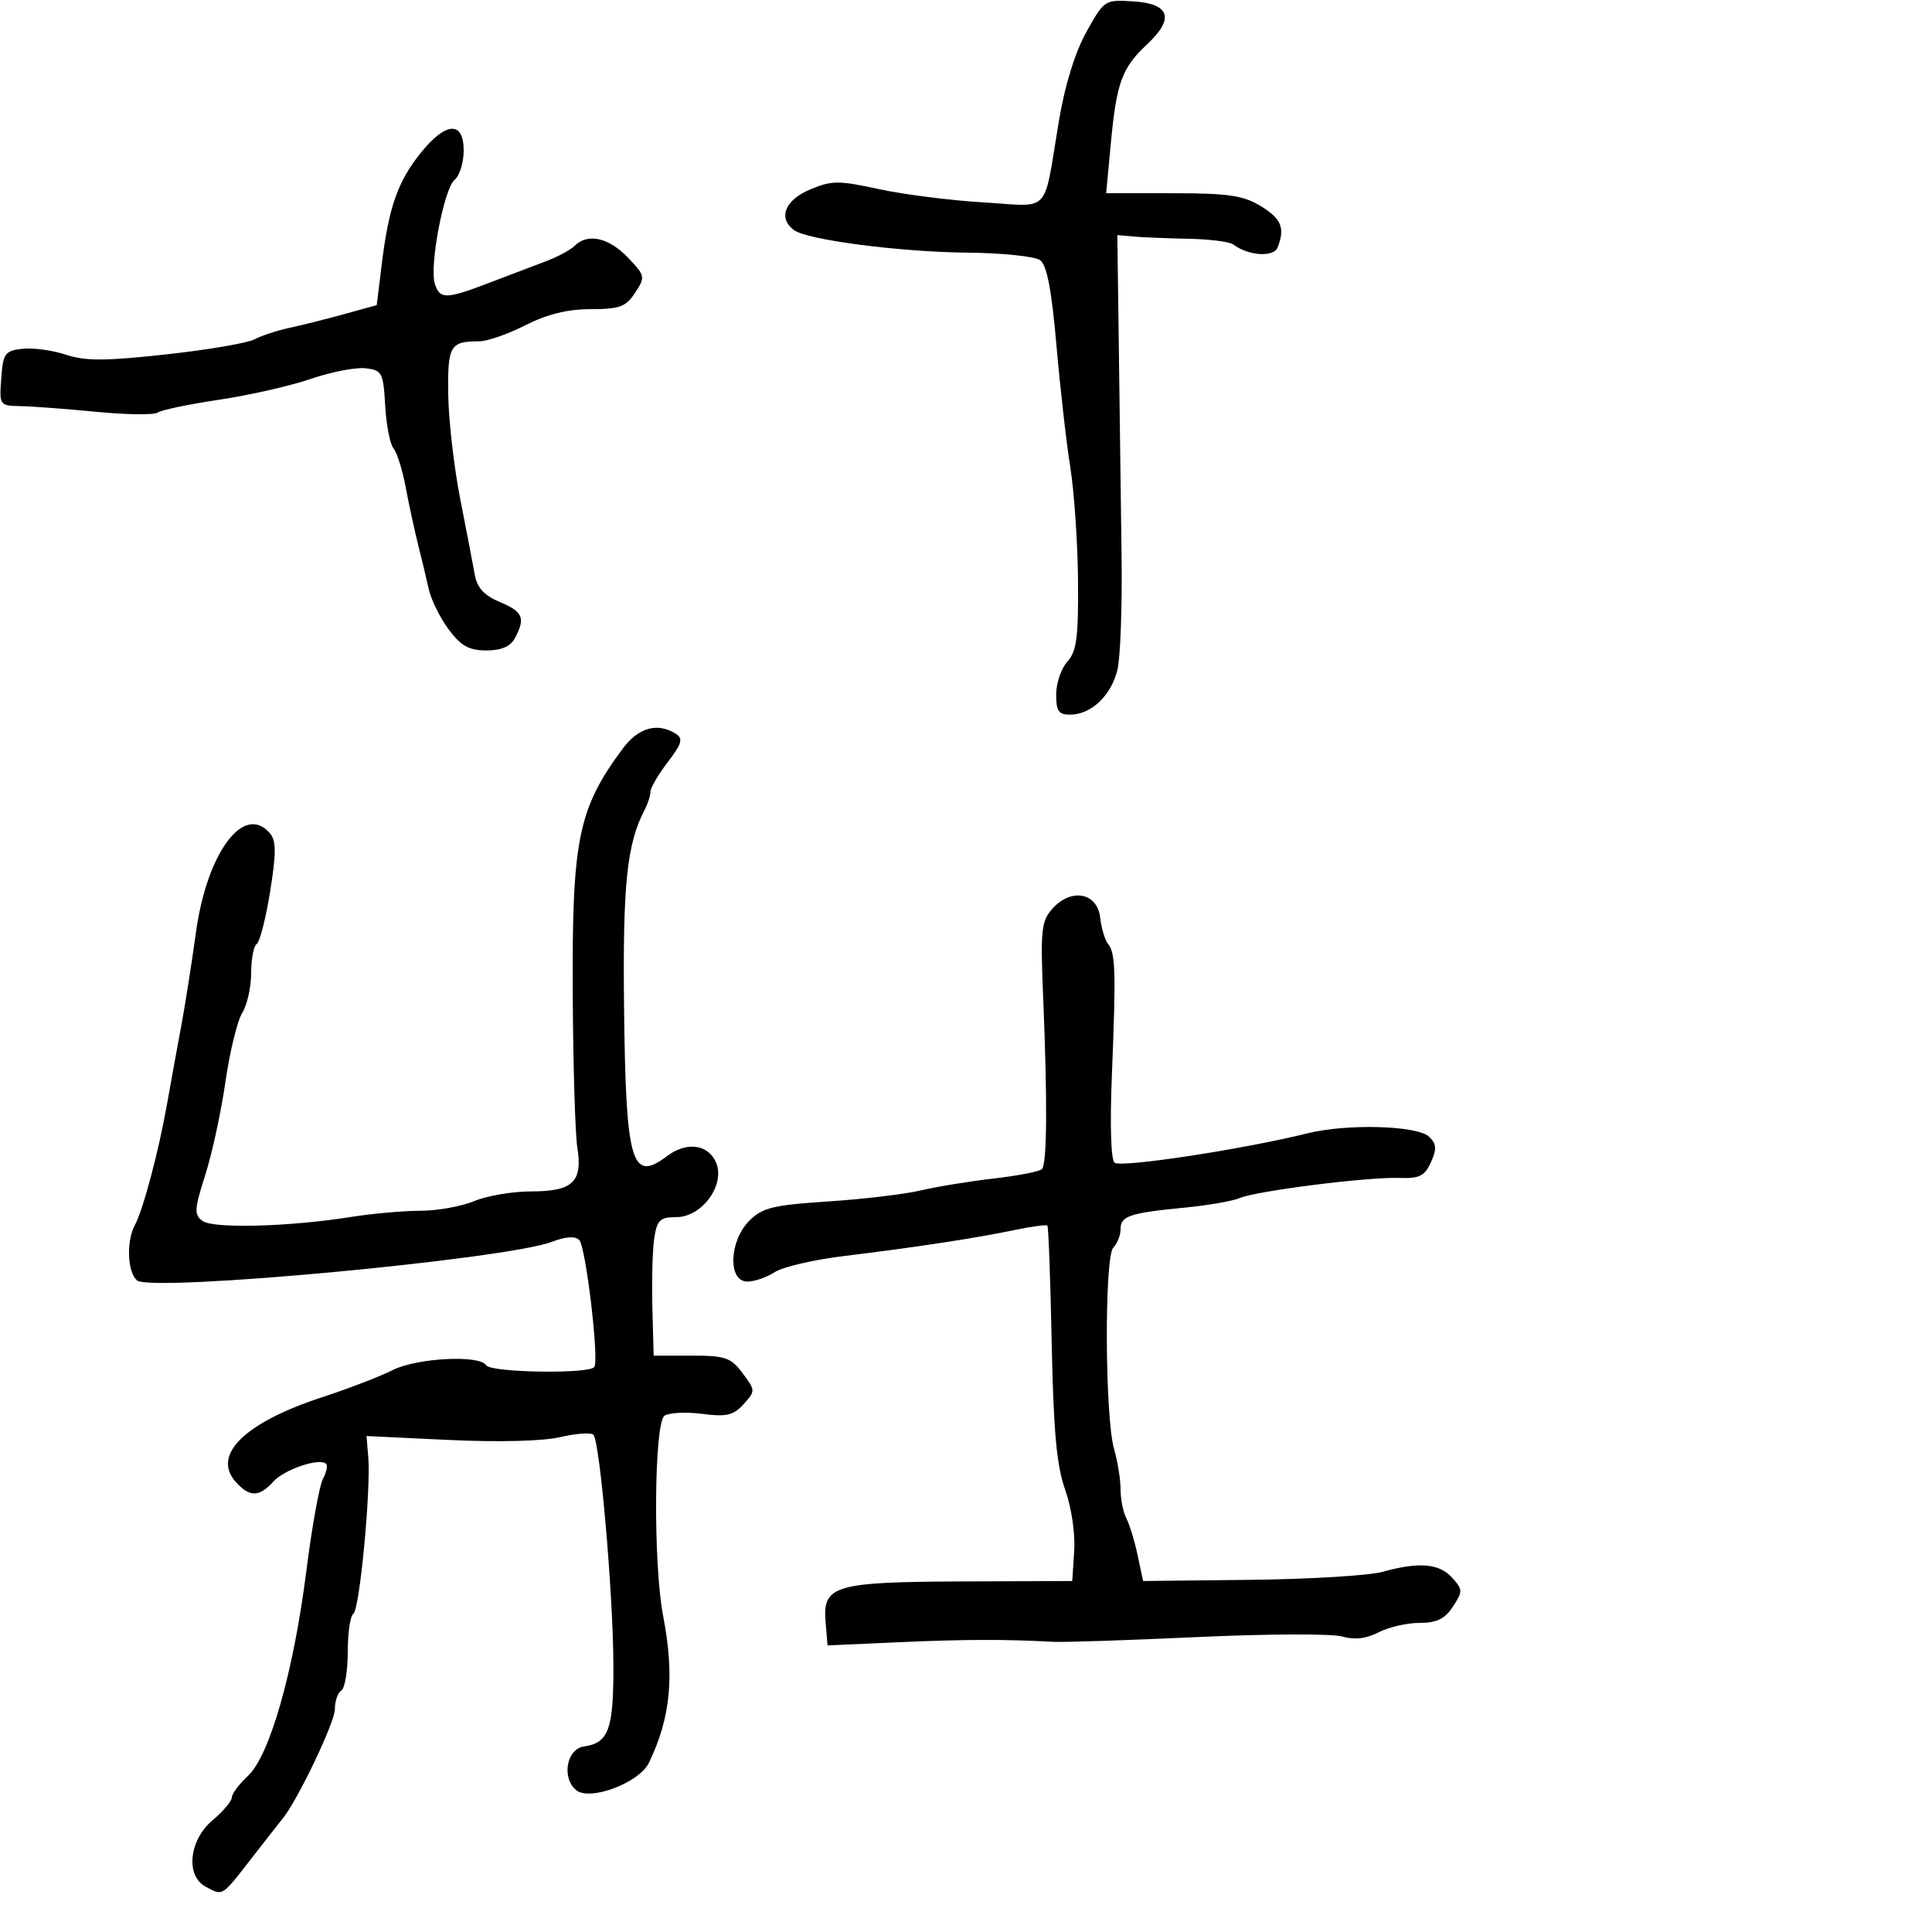 <svg xmlns="http://www.w3.org/2000/svg" width="300" height="300" viewBox="0 0 300 300" version="1.1">
  <defs/>
  <path d="M96.694,116.25 C99.12,112.976 102.093,112.14 104.93,113.935 C106.11,114.683 105.893,115.452 103.68,118.353 C102.206,120.286 101,122.353 101,122.947 C101,123.541 100.592,124.809 100.094,125.764 C97.345,131.03 96.692,137.288 96.903,156.347 C97.172,180.613 98.056,183.694 103.559,179.532 C106.567,177.257 109.881,177.645 111.146,180.421 C112.728,183.894 109.057,189 104.977,189 C102.489,189 102.022,189.448 101.595,192.25 C101.323,194.037 101.19,198.875 101.3,203 L101.5,210.5 L107.383,210.5 C112.62,210.5 113.489,210.799 115.31,213.226 C117.317,215.902 117.32,215.989 115.464,218.04 C113.888,219.781 112.818,220.032 109.037,219.546 C106.541,219.225 103.911,219.352 103.19,219.827 C101.563,220.901 101.405,242.765 102.965,250.886 C104.768,260.272 104.147,266.707 100.761,273.727 C99.256,276.846 91.58,279.726 89.461,277.967 C87.17,276.066 87.976,271.575 90.677,271.19 C94.549,270.639 95.299,268.509 95.246,258.219 C95.19,247.269 93.146,223.868 92.151,222.8 C91.793,222.415 89.475,222.574 87,223.152 C84.285,223.787 77.425,223.963 69.706,223.596 L56.912,222.988 L57.185,226.244 C57.613,231.334 55.838,249.982 54.87,250.581 C54.391,250.876 54,253.54 54,256.5 C54,259.46 53.55,262.16 53,262.5 C52.45,262.84 52,264.149 52,265.408 C52,267.443 46.186,279.61 43.871,282.42 C43.382,283.014 41.148,285.863 38.906,288.75 C36.02,292.467 35.08,293.746 34.069,293.805 C33.5,293.839 32.908,293.486 31.934,292.965 C28.776,291.274 29.349,285.725 33,282.653 C34.65,281.265 36,279.668 36,279.105 C36,278.542 37.121,277.042 38.491,275.772 C41.871,272.637 45.577,259.654 47.559,244 C48.43,237.125 49.592,230.669 50.141,229.653 C50.689,228.637 50.915,227.581 50.641,227.307 C49.651,226.318 44.167,228.158 42.449,230.057 C40.247,232.489 38.772,232.511 36.627,230.14 C32.836,225.951 37.95,220.913 50,216.967 C54.125,215.616 59.058,213.721 60.961,212.756 C64.714,210.852 74.477,210.345 75.5,212 C76.211,213.151 91.671,213.381 92.298,212.25 C93.03,210.93 90.956,193.556 89.945,192.545 C89.314,191.914 87.834,192.01 85.736,192.818 C78.673,195.538 23.521,200.677 21.288,198.824 C19.783,197.575 19.587,192.734 20.941,190.236 C22.218,187.883 24.631,178.807 25.924,171.5 C26.508,168.2 27.491,162.8 28.109,159.5 C28.727,156.2 29.766,149.603 30.418,144.84 C32.132,132.321 37.927,124.592 41.958,129.45 C42.896,130.58 42.892,132.571 41.939,138.478 C41.267,142.647 40.33,146.296 39.858,146.588 C39.386,146.879 39,148.907 39,151.094 C39,153.281 38.376,156.067 37.614,157.285 C36.852,158.503 35.677,163.325 35.003,168 C34.328,172.675 32.915,179.197 31.862,182.494 C30.171,187.789 30.124,188.617 31.451,189.588 C33.125,190.812 44.908,190.495 54.5,188.97 C57.8,188.445 62.652,188.012 65.282,188.008 C67.912,188.003 71.68,187.325 73.654,186.5 C75.629,185.675 79.609,185 82.5,185 C88.946,185 90.499,183.522 89.647,178.195 C89.313,176.108 88.993,165.379 88.935,154.352 C88.808,130.307 89.766,125.602 96.694,116.25 Z M163.448,141.07 C166.362,137.832 170.4,138.613 170.838,142.5 C171.025,144.15 171.574,145.98 172.059,146.566 C173.216,147.967 173.304,150.899 172.661,166.729 C172.33,174.878 172.499,180.19 173.102,180.563 C174.321,181.316 193.179,178.431 203,175.987 C209.179,174.45 220.13,174.762 221.927,176.526 C223.071,177.648 223.123,178.435 222.187,180.488 C221.215,182.623 220.393,183.026 217.26,182.909 C212.451,182.73 195.122,184.918 192.5,186.036 C191.4,186.505 187.575,187.171 184,187.516 C175.385,188.348 174,188.812 174,190.867 C174,191.82 173.496,193.104 172.88,193.72 C171.469,195.131 171.559,220.026 172.992,224.993 C173.546,226.915 174,229.733 174,231.257 C174,232.781 174.406,234.809 174.902,235.764 C175.398,236.719 176.185,239.3 176.652,241.5 L177.5,245.5 L194.18,245.316 C203.354,245.215 212.579,244.655 214.68,244.072 C220.336,242.501 223.476,242.764 225.477,244.974 C227.15,246.823 227.158,247.109 225.609,249.474 C224.357,251.385 223.095,252 220.427,252 C218.488,252 215.626,252.659 214.069,253.464 C212.133,254.465 210.33,254.67 208.369,254.111 C206.791,253.662 196.725,253.702 186,254.2 C175.275,254.697 165.15,255.03 163.5,254.939 C156.111,254.531 149.731,254.549 139.5,255.007 L128.5,255.5 L128.194,251.815 C127.725,246.18 129.562,245.641 149.5,245.565 L166.5,245.5 L166.803,240.79 C166.976,238.101 166.369,234.024 165.389,231.29 C164.076,227.628 163.586,222.272 163.308,208.556 C163.108,198.686 162.807,190.473 162.638,190.305 C162.47,190.136 160.12,190.459 157.416,191.023 C151.373,192.282 142.2,193.679 131.018,195.041 C126.353,195.609 121.531,196.733 120.303,197.537 C119.075,198.342 117.155,199 116.035,199 C112.996,199 113.206,192.703 116.35,189.559 C118.385,187.525 120.029,187.122 128.6,186.561 C134.045,186.204 140.525,185.432 143,184.845 C145.475,184.258 150.563,183.427 154.307,182.998 C158.051,182.57 161.419,181.915 161.79,181.543 C162.586,180.748 162.655,171.079 161.983,154.867 C161.546,144.35 161.687,143.027 163.448,141.07 Z M65.322,23.75 C69.229,18.887 72,18.733 72,23.378 C72,25.235 71.368,27.28 70.595,27.921 C68.931,29.302 66.648,41.316 67.525,44.078 C68.296,46.506 69.263,46.486 76.014,43.895 C79.031,42.737 82.977,41.238 84.782,40.563 C86.587,39.888 88.59,38.81 89.232,38.168 C91.234,36.166 94.509,36.878 97.457,39.955 C100.196,42.814 100.234,42.994 98.621,45.455 C97.188,47.643 96.221,48.001 91.727,48.004 C88.141,48.007 84.955,48.792 81.581,50.504 C78.875,51.877 75.649,53 74.412,53 C69.879,53 69.495,53.659 69.601,61.262 C69.656,65.243 70.496,72.55 71.467,77.5 C72.437,82.45 73.458,87.754 73.735,89.286 C74.094,91.277 75.202,92.476 77.619,93.485 C81.21,94.986 81.623,95.967 79.965,99.066 C79.252,100.398 77.867,101 75.516,101 C72.828,101 71.586,100.309 69.679,97.75 C68.346,95.962 66.953,93.15 66.583,91.5 C66.213,89.85 65.458,86.7 64.905,84.5 C64.351,82.3 63.492,78.321 62.995,75.657 C62.498,72.994 61.648,70.28 61.106,69.627 C60.563,68.974 59.98,65.978 59.81,62.97 C59.519,57.837 59.331,57.481 56.753,57.184 C55.242,57.01 51.417,57.755 48.253,58.839 C45.089,59.923 38.675,61.379 34,62.075 C29.325,62.77 25.05,63.663 24.5,64.059 C23.95,64.454 19.675,64.406 15,63.952 C10.325,63.498 5.012,63.098 3.193,63.063 C-0.072,63.001 -0.111,62.945 0.193,58.75 C0.474,54.864 0.754,54.471 3.47,54.162 C5.103,53.977 8.143,54.387 10.225,55.074 C13.262,56.076 16.331,56.069 25.755,55.036 C32.215,54.328 38.4,53.276 39.5,52.699 C40.6,52.122 43.075,51.311 45,50.897 C46.925,50.482 50.75,49.522 53.5,48.762 L58.5,47.381 L59.289,40.94 C60.363,32.179 61.769,28.173 65.322,23.75 Z M168.703,4.946 C171.471,-0.019 171.546,-0.067 175.991,0.215 C181.685,0.576 182.41,2.88 178.098,6.908 C174.201,10.549 173.376,12.811 172.488,22.289 L171.765,30 L182.133,30.004 C190.703,30.007 193.063,30.351 195.75,31.989 C198.973,33.954 199.56,35.378 198.396,38.411 C197.789,39.993 193.811,39.731 191.5,37.957 C190.95,37.534 187.8,37.137 184.5,37.073 C181.2,37.01 177.375,36.855 176,36.729 L173.5,36.5 L173.739,54.5 C173.87,64.4 174.06,78.8 174.159,86.5 C174.259,94.2 173.975,102.055 173.527,103.956 C172.588,107.941 169.497,110.919 166.25,110.967 C164.383,110.994 164,110.461 164,107.829 C164,106.085 164.784,103.791 165.743,102.732 C167.184,101.139 167.469,98.965 167.394,90.153 C167.344,84.294 166.801,76.35 166.188,72.5 C165.574,68.65 164.605,60.1 164.033,53.5 C163.303,45.072 162.557,41.176 161.526,40.411 C160.719,39.813 155.658,39.282 150.28,39.232 C139.725,39.133 125.271,37.249 123.25,35.708 C120.79,33.833 121.891,31.073 125.75,29.44 C129.139,28.007 130.175,28 136.5,29.37 C140.35,30.203 147.655,31.13 152.734,31.43 C157.538,31.714 159.881,32.183 161.237,31.237 C162.879,30.091 163.072,26.869 164.436,18.73 C165.365,13.191 166.937,8.114 168.703,4.946 Z"/>
</svg>

